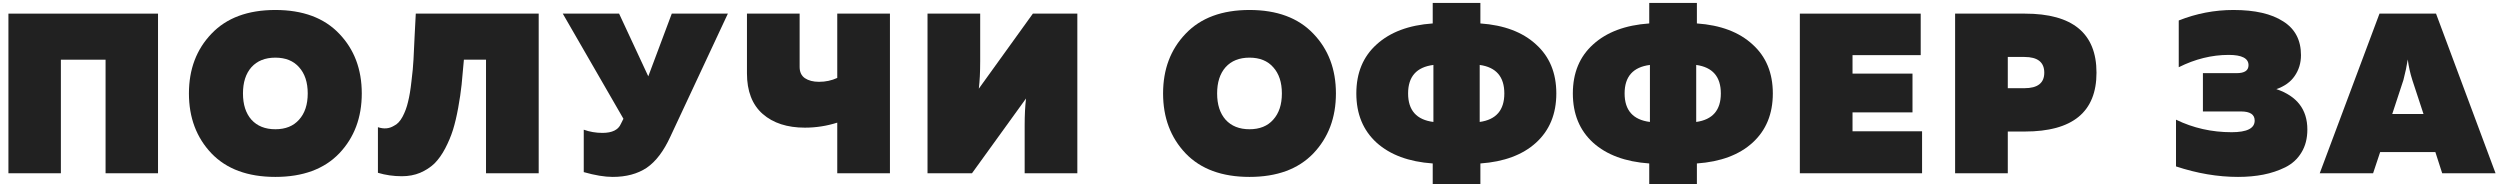 <svg width="259" height="20" viewBox="0 0 259 20" fill="none" xmlns="http://www.w3.org/2000/svg">
<path d="M6.307 17.95H0.873L0.873 1.412L16.371 1.412V17.95L10.937 17.95L10.937 6.184H6.307L6.307 17.95Z" fill="#212121"/>
<path d="M21.912 15.894C20.352 14.256 19.573 12.185 19.573 9.681C19.573 7.177 20.352 5.113 21.912 3.491C23.471 1.853 25.676 1.034 28.527 1.034C31.377 1.034 33.582 1.853 35.142 3.491C36.701 5.113 37.48 7.177 37.48 9.681C37.48 12.185 36.701 14.256 35.142 15.894C33.582 17.516 31.377 18.328 28.527 18.328C25.676 18.328 23.471 17.516 21.912 15.894ZM30.984 12.398C31.582 11.736 31.881 10.831 31.881 9.681C31.881 8.531 31.582 7.626 30.984 6.964C30.401 6.303 29.582 5.972 28.527 5.972C27.471 5.972 26.645 6.303 26.046 6.964C25.463 7.626 25.172 8.531 25.172 9.681C25.172 10.831 25.463 11.736 26.046 12.398C26.645 13.059 27.471 13.39 28.527 13.39C29.582 13.39 30.401 13.059 30.984 12.398Z" fill="#212121"/>
<path d="M43.075 1.412L55.809 1.412V17.95H50.351V6.184H48.06C47.981 7.145 47.902 8.004 47.824 8.759C47.745 9.5 47.627 10.303 47.469 11.169C47.312 12.035 47.131 12.799 46.926 13.461C46.721 14.107 46.453 14.744 46.123 15.374C45.792 16.004 45.422 16.524 45.012 16.934C44.603 17.327 44.107 17.65 43.524 17.902C42.957 18.139 42.327 18.257 41.634 18.257C40.768 18.257 39.941 18.139 39.153 17.902V13.177C39.768 13.382 40.319 13.335 40.807 13.036C41.154 12.878 41.453 12.563 41.705 12.091C41.957 11.618 42.146 11.106 42.272 10.555C42.414 10.004 42.532 9.295 42.626 8.429C42.736 7.563 42.807 6.807 42.839 6.161C42.87 5.515 42.91 4.688 42.957 3.68C43.004 2.672 43.044 1.916 43.075 1.412Z" fill="#212121"/>
<path d="M69.454 14.146C68.761 15.658 67.942 16.737 66.997 17.383C66.052 18.012 64.879 18.328 63.477 18.328C62.642 18.328 61.642 18.162 60.477 17.831V13.437C61.091 13.658 61.737 13.768 62.414 13.768C63.422 13.768 64.06 13.453 64.328 12.823L64.587 12.303L58.303 1.412L64.138 1.412L67.162 7.909L69.596 1.412L75.407 1.412L69.454 14.146Z" fill="#212121"/>
<path d="M92.198 17.95H86.74V12.705C85.654 13.051 84.536 13.225 83.386 13.225C81.559 13.225 80.102 12.752 79.015 11.807C77.928 10.846 77.385 9.445 77.385 7.602V1.412L82.842 1.412V6.94C82.842 7.46 83.024 7.846 83.386 8.098C83.764 8.35 84.252 8.476 84.851 8.476C85.528 8.476 86.158 8.342 86.74 8.074V1.412L92.198 1.412V17.95Z" fill="#212121"/>
<path d="M111.612 17.95H106.155V12.988C106.155 11.917 106.202 10.988 106.297 10.201L100.698 17.95H96.091V1.412L101.548 1.412V6.35C101.548 7.452 101.501 8.397 101.406 9.185L107.005 1.412L111.612 1.412V17.95Z" fill="#212121"/>
<path d="M122.833 15.894C121.274 14.256 120.495 12.185 120.495 9.681C120.495 7.177 121.274 5.113 122.833 3.491C124.393 1.853 126.598 1.034 129.448 1.034C132.299 1.034 134.504 1.853 136.063 3.491C137.622 5.113 138.402 7.177 138.402 9.681C138.402 12.185 137.622 14.256 136.063 15.894C134.504 17.516 132.299 18.328 129.448 18.328C126.598 18.328 124.393 17.516 122.833 15.894ZM131.905 12.398C132.504 11.736 132.803 10.831 132.803 9.681C132.803 8.531 132.504 7.626 131.905 6.964C131.323 6.303 130.504 5.972 129.448 5.972C128.393 5.972 127.566 6.303 126.968 6.964C126.385 7.626 126.094 8.531 126.094 9.681C126.094 10.831 126.385 11.736 126.968 12.398C127.566 13.059 128.393 13.39 129.448 13.39C130.504 13.39 131.323 13.059 131.905 12.398Z" fill="#212121"/>
<path d="M153.368 19.06H148.43V16.934C145.958 16.76 144.02 16.044 142.619 14.784C141.217 13.508 140.516 11.807 140.516 9.681C140.516 7.555 141.217 5.862 142.619 4.602C144.02 3.326 145.958 2.601 148.43 2.428V0.302L153.368 0.302V2.428C155.825 2.601 157.746 3.326 159.132 4.602C160.534 5.862 161.235 7.555 161.235 9.681C161.235 11.807 160.534 13.508 159.132 14.784C157.746 16.044 155.825 16.76 153.368 16.934V19.06ZM148.501 6.728C146.753 6.948 145.879 7.933 145.879 9.681C145.879 11.429 146.753 12.413 148.501 12.634V6.728ZM153.297 6.728V12.634C154.998 12.398 155.849 11.413 155.849 9.681C155.849 7.948 154.998 6.964 153.297 6.728Z" fill="#212121"/>
<path d="M175.798 19.06H170.861V16.934C168.388 16.76 166.451 16.044 165.049 14.784C163.647 13.508 162.947 11.807 162.947 9.681C162.947 7.555 163.647 5.862 165.049 4.602C166.451 3.326 168.388 2.601 170.861 2.428V0.302L175.798 0.302V2.428C178.255 2.601 180.177 3.326 181.563 4.602C182.964 5.862 183.665 7.555 183.665 9.681C183.665 11.807 182.964 13.508 181.563 14.784C180.177 16.044 178.255 16.76 175.798 16.934V19.06ZM170.932 6.728C169.183 6.948 168.309 7.933 168.309 9.681C168.309 11.429 169.183 12.413 170.932 12.634V6.728ZM175.727 6.728V12.634C177.428 12.398 178.279 11.413 178.279 9.681C178.279 7.948 177.428 6.964 175.727 6.728Z" fill="#212121"/>
<path d="M186.464 1.412L198.985 1.412V5.712L191.921 5.712V7.626L198.134 7.626V11.642L191.921 11.642V13.602L199.126 13.602V17.95L186.464 17.95V1.412Z" fill="#212121"/>
<path d="M202.549 1.412L209.779 1.412C214.724 1.412 217.197 3.452 217.197 7.531C217.197 11.594 214.724 13.626 209.779 13.626H208.007V17.95H202.549V1.412ZM211.787 7.531C211.787 6.444 211.102 5.901 209.731 5.901H208.007V9.137H209.731C211.102 9.137 211.787 8.602 211.787 7.531Z" fill="#212121"/>
<path d="M239.042 13.414C239.042 14.343 238.838 15.138 238.428 15.8C238.034 16.461 237.475 16.973 236.751 17.335C236.042 17.682 235.286 17.934 234.483 18.091C233.679 18.249 232.805 18.328 231.86 18.328C229.766 18.328 227.624 17.965 225.434 17.241V12.398C227.214 13.264 229.136 13.697 231.199 13.697C232.79 13.697 233.585 13.295 233.585 12.492C233.585 11.862 233.112 11.547 232.167 11.547H228.222V7.578L231.719 7.578C232.538 7.578 232.947 7.303 232.947 6.751C232.947 6.043 232.262 5.688 230.892 5.688C229.144 5.688 227.419 6.114 225.718 6.964V2.121C227.545 1.396 229.435 1.034 231.388 1.034C233.609 1.034 235.325 1.428 236.538 2.215C237.767 2.987 238.381 4.153 238.381 5.712C238.381 6.531 238.16 7.255 237.719 7.885C237.294 8.5 236.664 8.948 235.829 9.232C237.971 9.956 239.042 11.35 239.042 13.414Z" fill="#212121"/>
<path d="M245.853 17.95H240.325L246.515 1.412L252.373 1.412L258.539 17.95H253.011L252.303 15.752H246.585L245.853 17.95ZM248.995 8.287L247.838 11.807H251.074L249.916 8.287C249.696 7.594 249.538 6.885 249.444 6.161C249.349 6.791 249.2 7.5 248.995 8.287Z" fill="#212121"/>
</svg>
